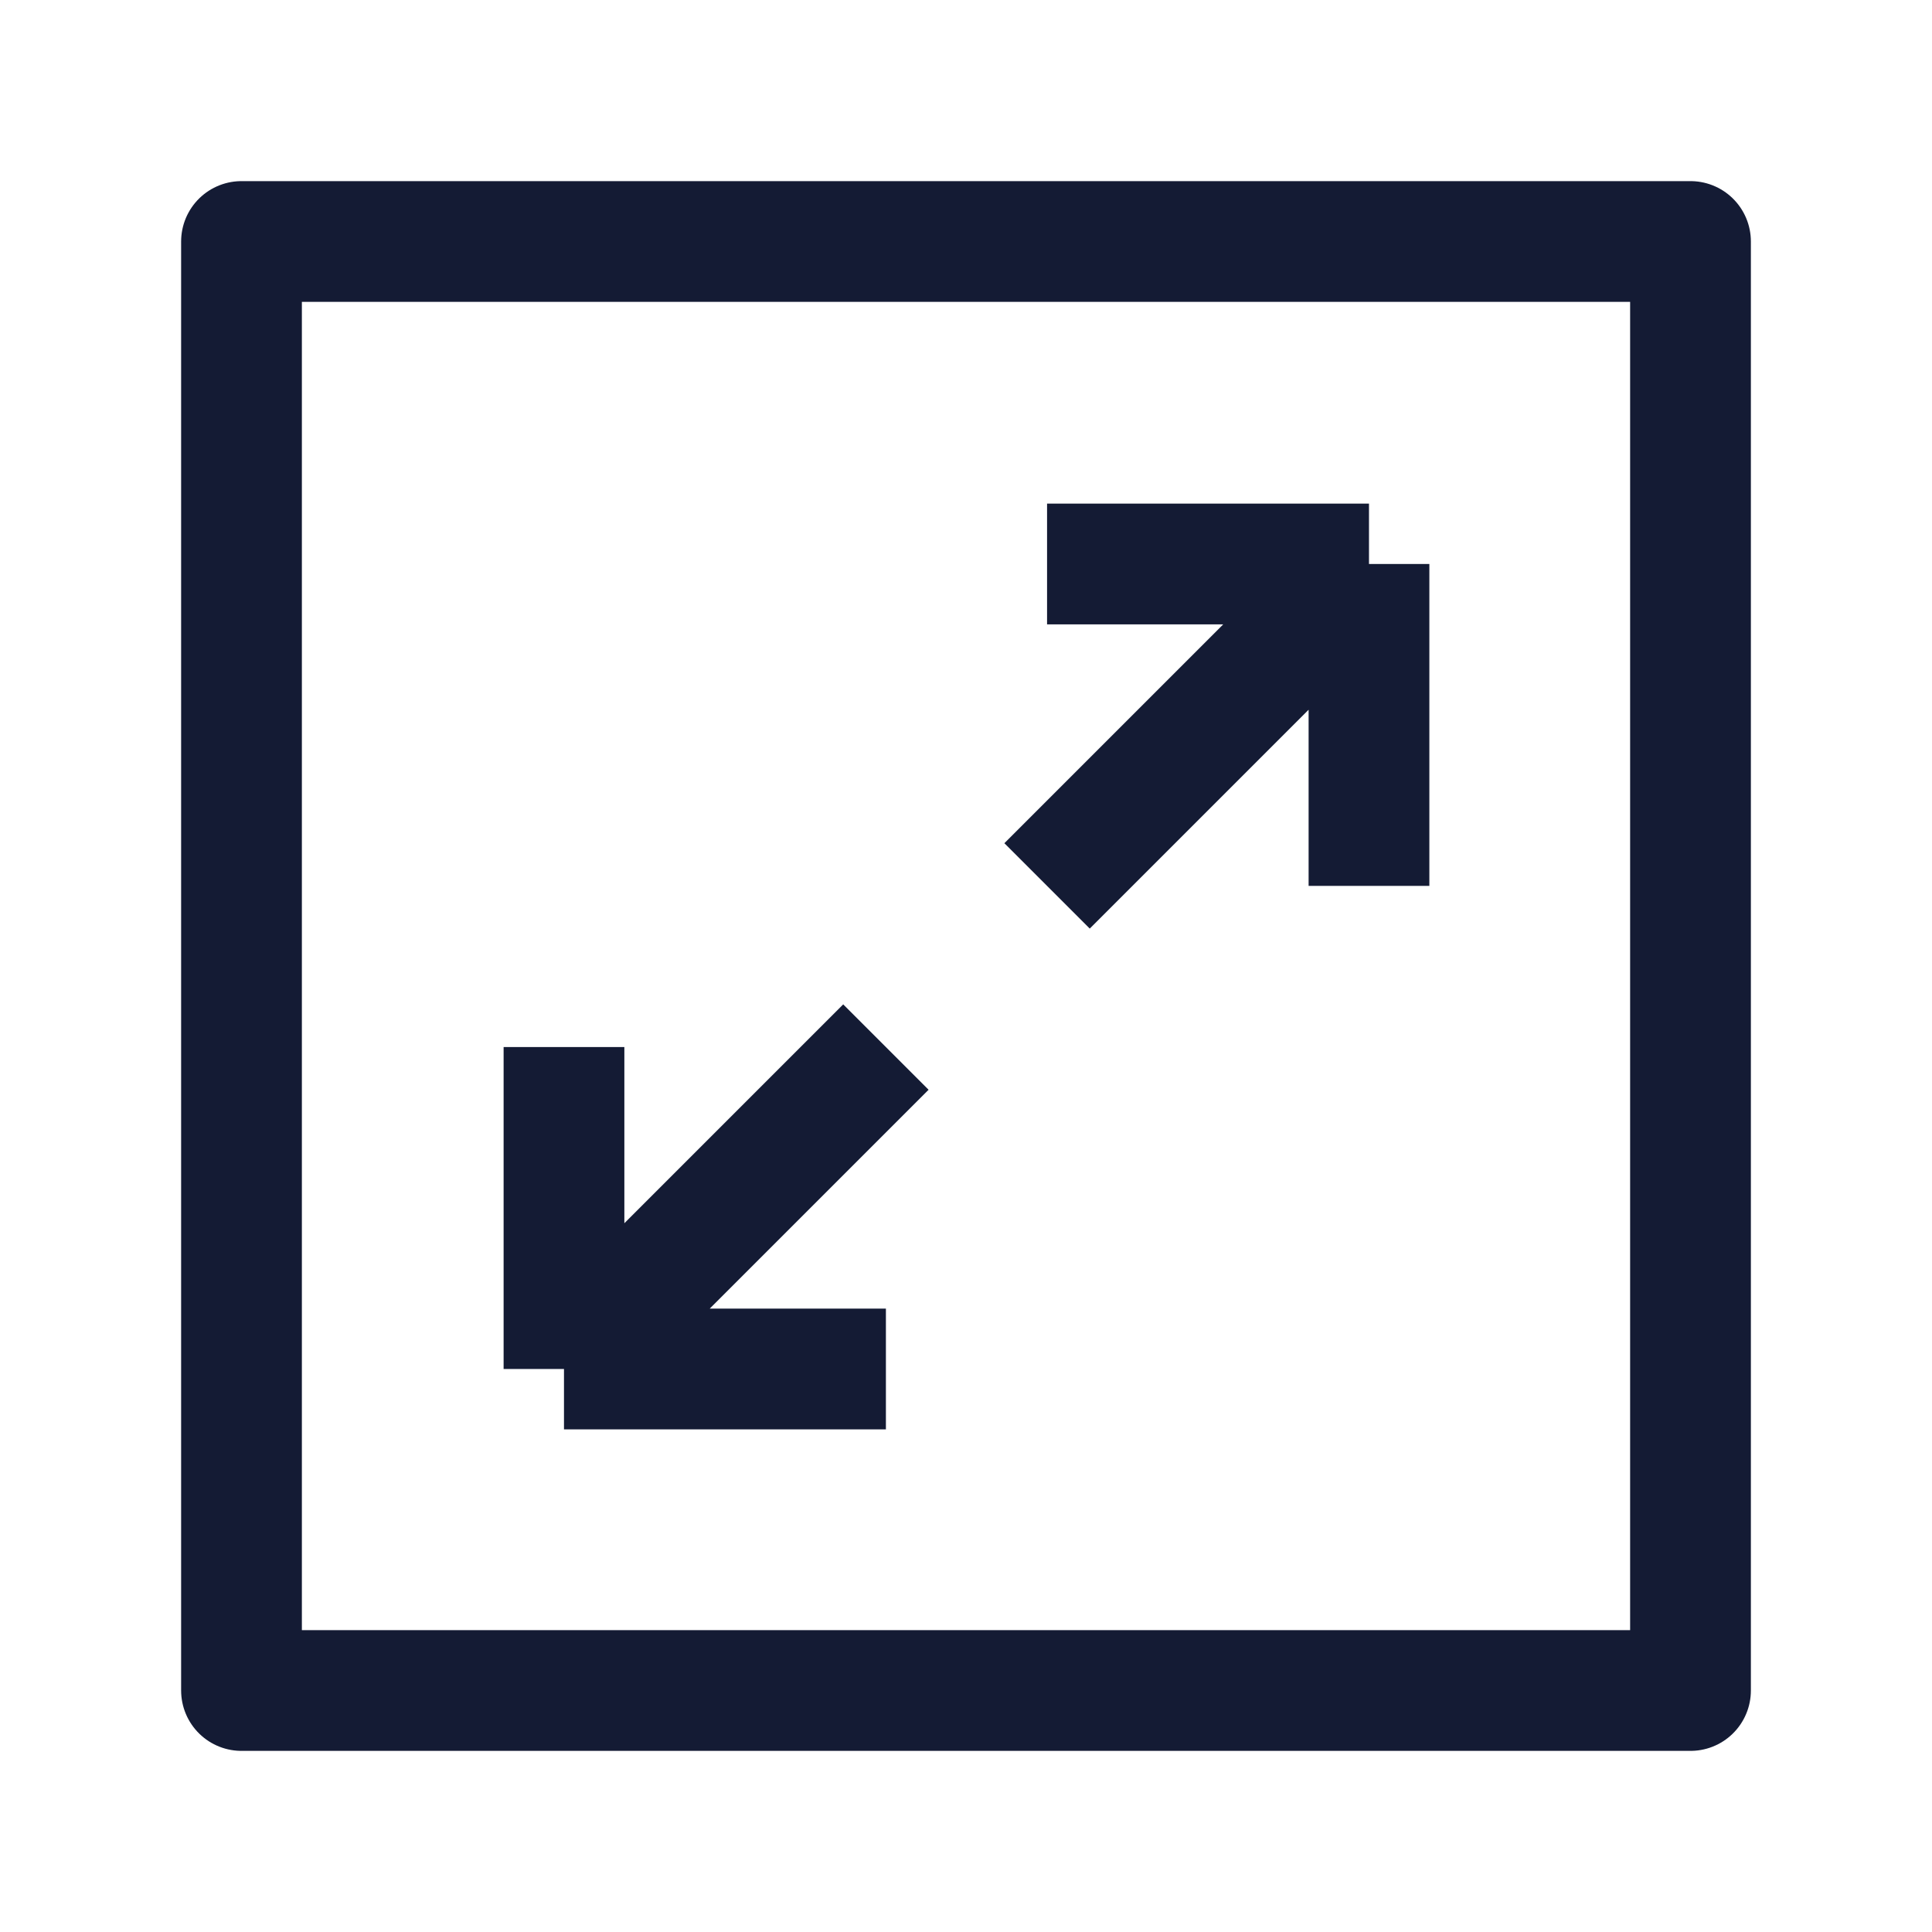 <svg width="24" height="24" viewBox="0 0 24 24" fill="none" xmlns="http://www.w3.org/2000/svg">
<path d="M13.007 11.005L17.006 7.006M17.006 7.006V11.005M17.006 7.006H13.007M11.005 13.007L7.006 17.006M7.006 17.006V13.007M7.006 17.006H11.005" stroke="#141B34" stroke-width="1.5"/>
<path d="M21 3V21H3V3H21Z" stroke="#141B34" stroke-width="1.5" stroke-linejoin="round"/>
</svg>
